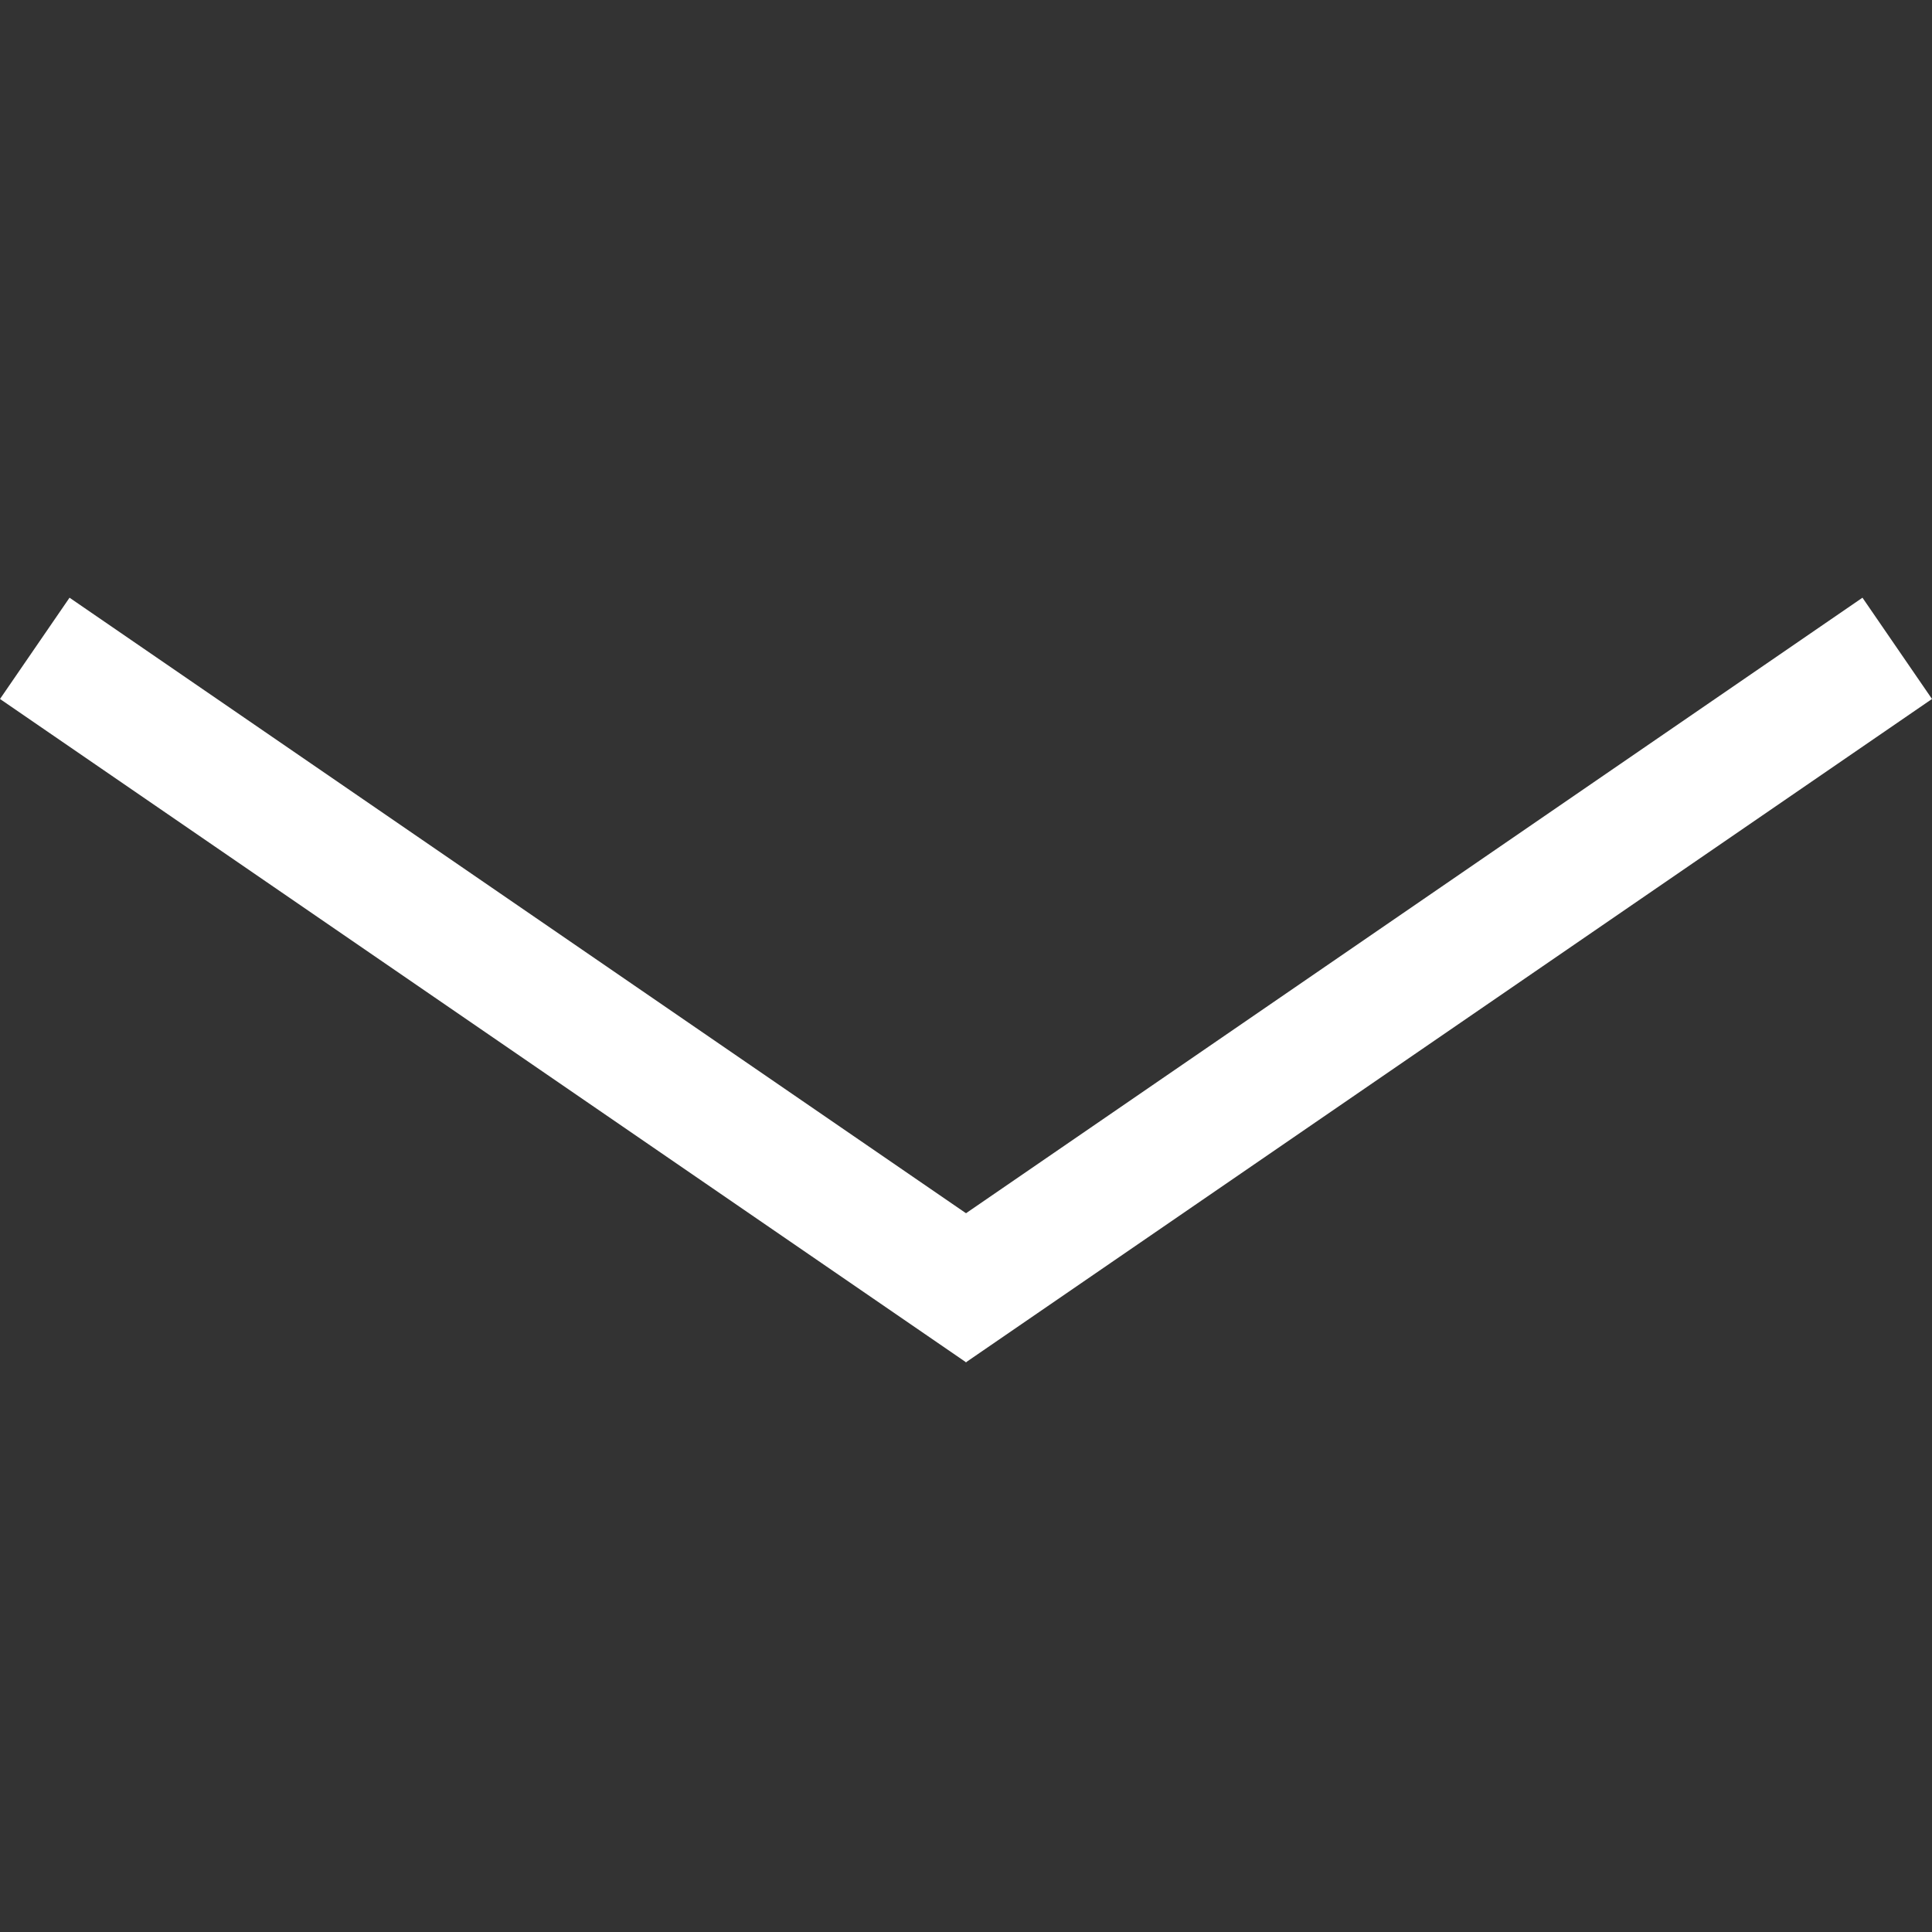 <?xml version="1.0" encoding="UTF-8" standalone="no"?><!DOCTYPE svg PUBLIC "-//W3C//DTD SVG 1.1//EN" "http://www.w3.org/Graphics/SVG/1.1/DTD/svg11.dtd"><svg width="100%" height="100%" viewBox="0 0 100 100" version="1.1" xmlns="http://www.w3.org/2000/svg" xmlns:xlink="http://www.w3.org/1999/xlink" xml:space="preserve" xmlns:serif="http://www.serif.com/" style="fill-rule:evenodd;clip-rule:evenodd;stroke-linejoin:round;stroke-miterlimit:1.414;"><rect x="0" y="0" width="100" height="100" fill="#333333" stroke="none"/><path d="M3.599,30.937l-3.599,5.242l50,34.331l3.599,-5.242l-50,-34.331Z" style="fill:#fff;"/><path d="M96.401,30.937l3.599,5.242l-50,34.331l-3.599,-5.242l50,-34.331Z" style="fill:#fff;"/></svg>